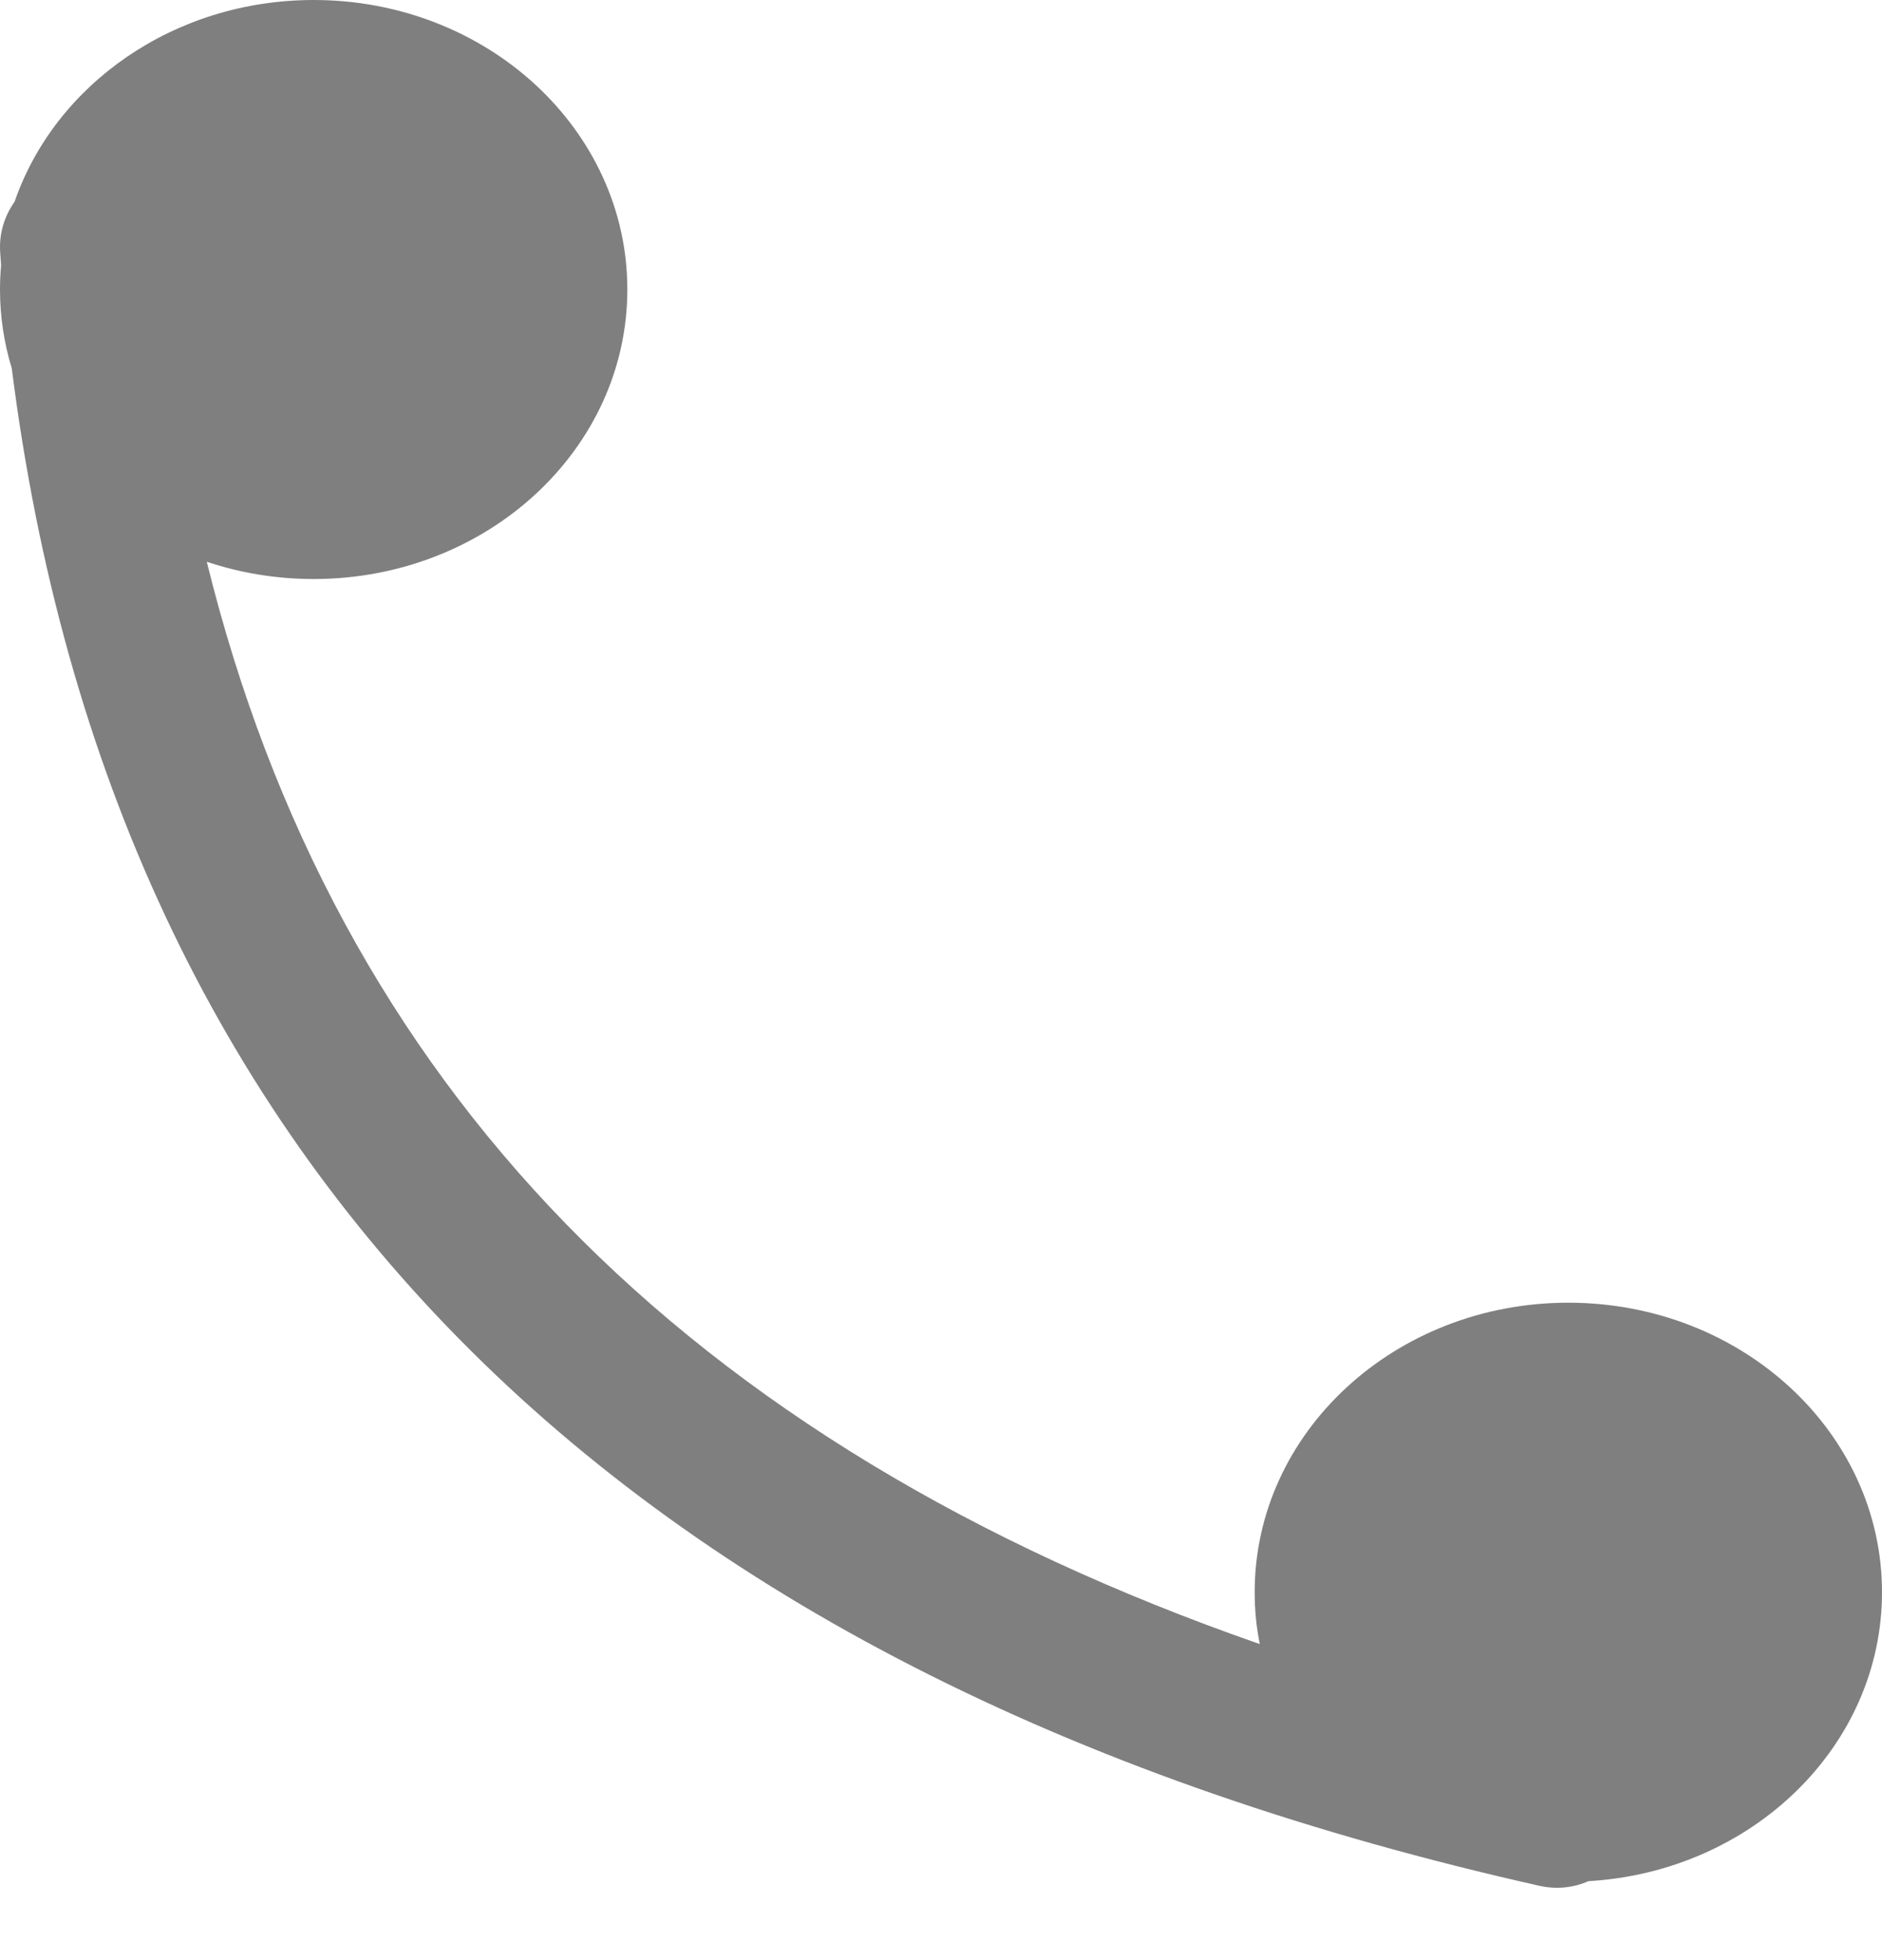<svg xmlns="http://www.w3.org/2000/svg" width="24" height="25" viewBox="0 0 24 25">
    <path d="M4 0c2.21 0 4 1.653 4 3.692 0 2.04-1.79 3.693-4 3.693-.479 0-.938-.078-1.363-.22 1.642 6.665 6.09 11.247 13.428 13.804-.043-.214-.065-.435-.065-.661 0-2.04 1.79-3.693 4-3.693s4 1.653 4 3.693c0 1.96-1.654 3.563-3.744 3.685-.188.083-.404.108-.62.06C8.005 21.443 1.447 14.948.15 4.697.052 4.377 0 4.04 0 3.692c0-.104.005-.208.014-.31L.003 3.23c-.019-.244.052-.473.183-.657C.7 1.082 2.213 0 4 0z" opacity=".5"/>
</svg>
